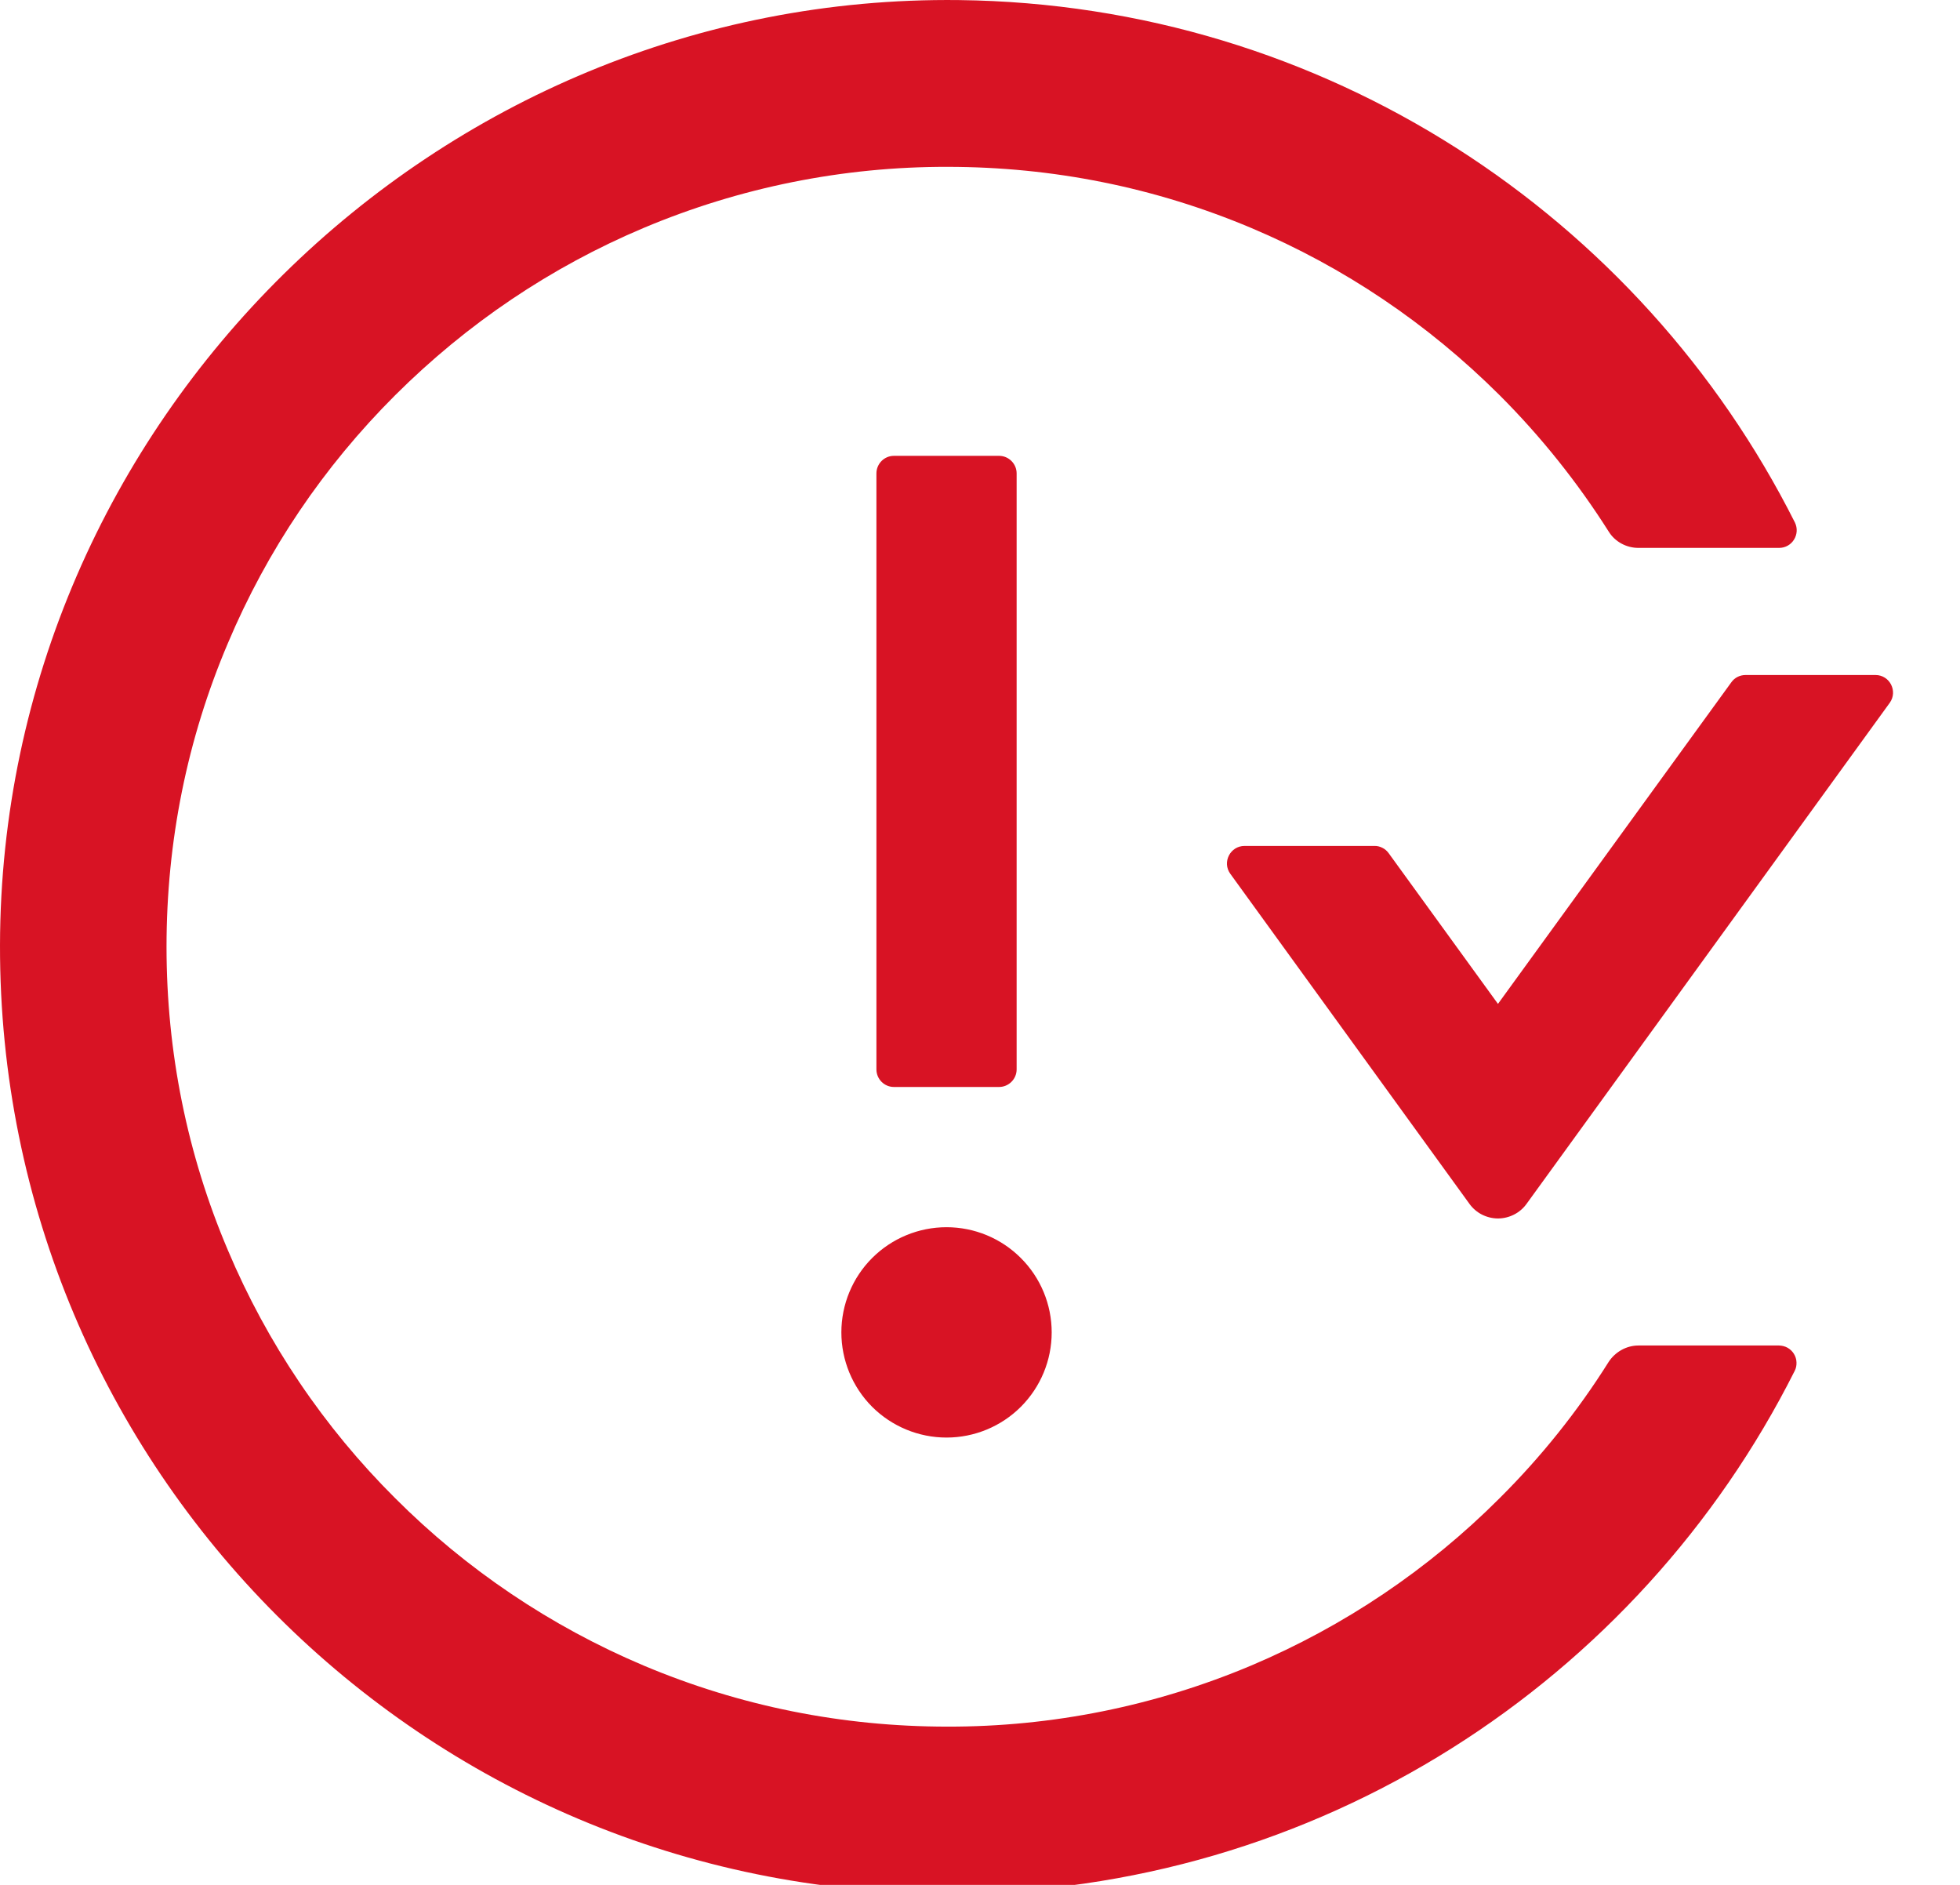 <svg width="26" height="25" viewBox="0 0 26 25" fill="none" xmlns="http://www.w3.org/2000/svg">
<g clip-path="url(#clip0_83_3047)">
<path d="M11.161 17.672C11.161 18.042 11.308 18.397 11.569 18.659C11.831 18.92 12.186 19.067 12.556 19.067C12.926 19.067 13.281 18.92 13.542 18.659C13.804 18.397 13.951 18.042 13.951 17.672C13.951 17.302 13.804 16.947 13.542 16.686C13.281 16.424 12.926 16.277 12.556 16.277C12.186 16.277 11.831 16.424 11.569 16.686C11.308 16.947 11.161 17.302 11.161 17.672ZM13.253 14.417C13.381 14.417 13.486 14.312 13.486 14.184V6.279C13.486 6.151 13.381 6.046 13.253 6.046H11.858C11.73 6.046 11.626 6.151 11.626 6.279V14.184C11.626 14.312 11.73 14.417 11.858 14.417H13.253ZM24.879 8.953H23.156C23.08 8.953 23.01 8.988 22.967 9.049L19.871 13.315L18.421 11.316C18.399 11.286 18.371 11.261 18.338 11.245C18.305 11.228 18.269 11.219 18.232 11.22H16.509C16.32 11.22 16.209 11.435 16.32 11.589L19.494 15.969C19.537 16.028 19.594 16.077 19.659 16.11C19.725 16.143 19.798 16.161 19.871 16.161C19.945 16.161 20.018 16.143 20.083 16.11C20.149 16.077 20.206 16.028 20.249 15.969L25.068 9.322C25.178 9.168 25.068 8.953 24.879 8.953ZM23.6 17.846H21.734C21.575 17.846 21.426 17.931 21.339 18.064C20.927 18.72 20.441 19.326 19.892 19.872C18.948 20.817 17.829 21.57 16.599 22.09C15.323 22.628 13.952 22.904 12.568 22.901C11.169 22.901 9.812 22.628 8.536 22.09C7.306 21.57 6.187 20.817 5.243 19.872C4.296 18.93 3.542 17.813 3.023 16.582C2.482 15.309 2.209 13.952 2.209 12.557C2.209 11.162 2.482 9.804 3.023 8.531C3.543 7.299 4.29 6.192 5.243 5.241C6.197 4.291 7.304 3.544 8.536 3.024C9.812 2.486 11.183 2.21 12.568 2.213C13.966 2.213 15.323 2.486 16.599 3.024C17.831 3.544 18.938 4.291 19.892 5.241C20.444 5.793 20.926 6.398 21.339 7.049C21.423 7.186 21.575 7.267 21.734 7.267H23.6C23.775 7.267 23.885 7.084 23.81 6.93C21.763 2.864 17.575 0.059 12.722 0.001C5.781 -0.081 0.015 5.596 2.80564e-05 12.533C-0.015 19.477 5.618 25.113 12.568 25.113C17.485 25.113 21.74 22.293 23.807 18.183C23.825 18.148 23.833 18.109 23.831 18.069C23.83 18.03 23.818 17.991 23.797 17.957C23.777 17.924 23.748 17.896 23.713 17.876C23.679 17.857 23.64 17.847 23.6 17.846Z" fill="#D81324"/>
</g>
<defs>
<clipPath id="clip0_83_3047">
<rect width="26" height="25" fill="white"/>
</clipPath>
</defs>
</svg>
